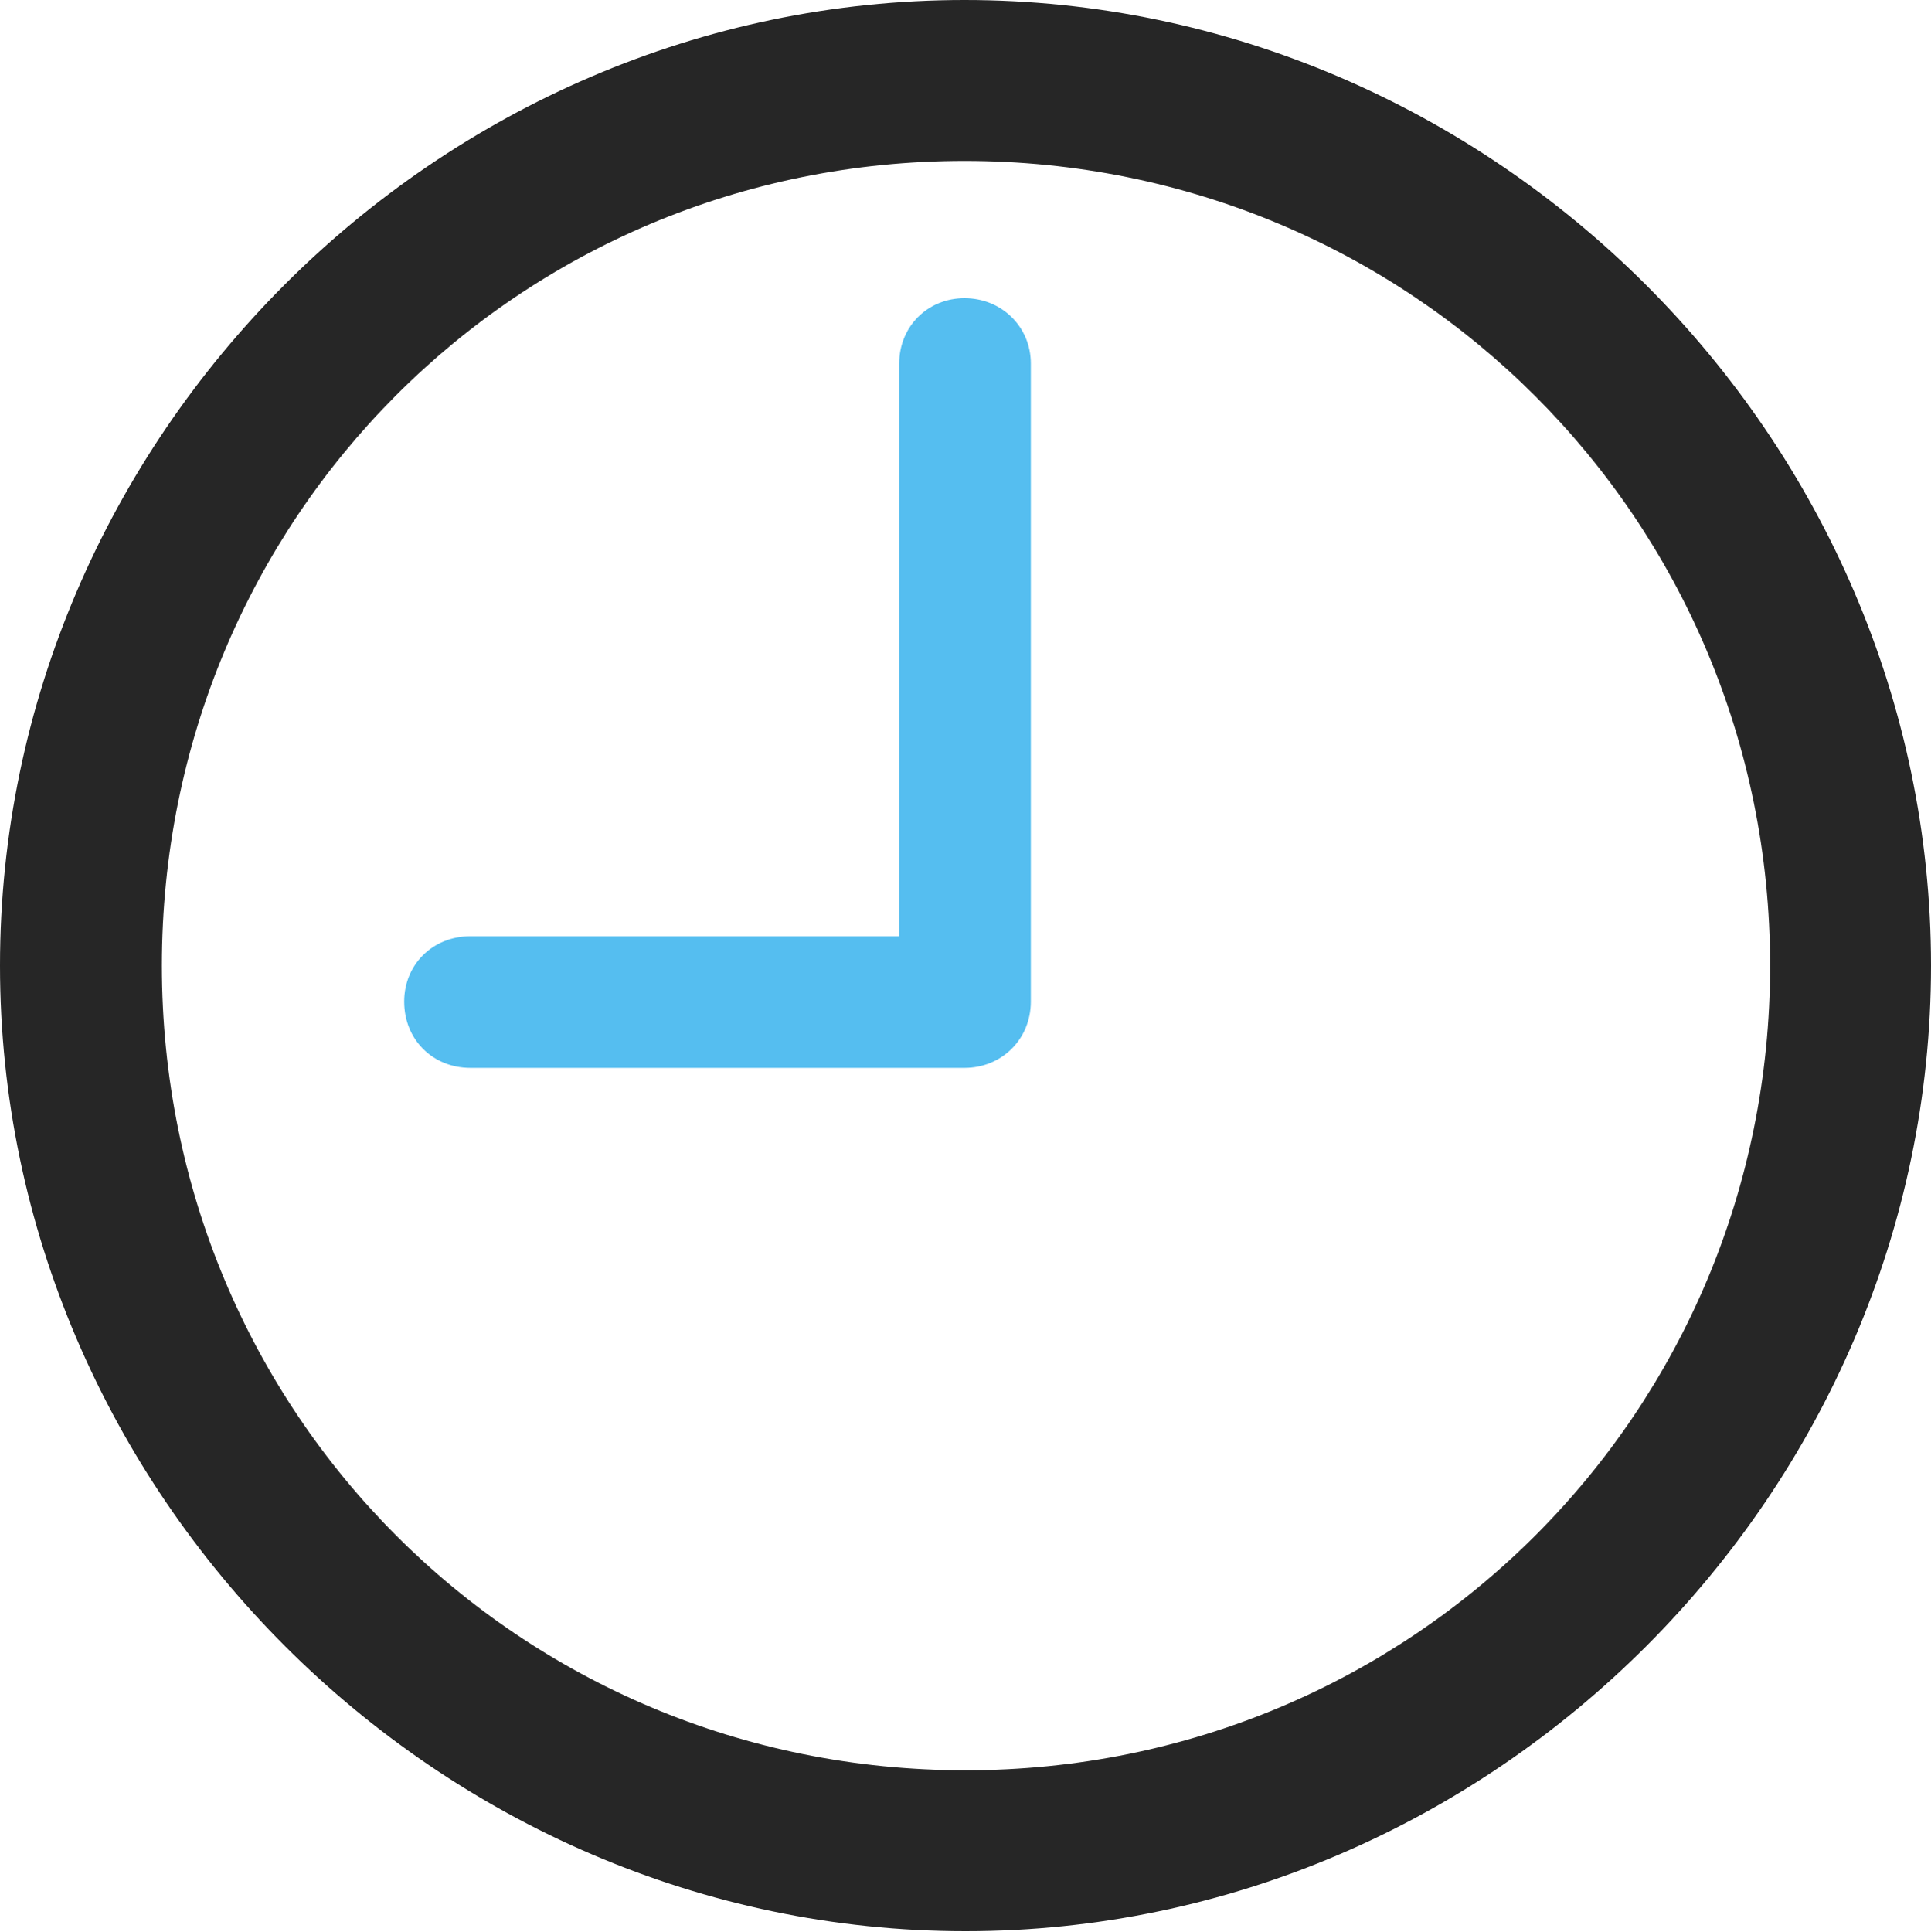 <?xml version="1.0" encoding="UTF-8"?>
<!--Generator: Apple Native CoreSVG 232.5-->
<!DOCTYPE svg
PUBLIC "-//W3C//DTD SVG 1.1//EN"
       "http://www.w3.org/Graphics/SVG/1.1/DTD/svg11.dtd">
<svg version="1.1" xmlns="http://www.w3.org/2000/svg" xmlns:xlink="http://www.w3.org/1999/xlink" width="19.922" height="19.932">
 <g>
  <rect height="19.932" opacity="0" width="19.922" x="0" y="0"/>
  <path d="M9.961 19.922C15.41 19.922 19.922 15.4 19.922 9.961C19.922 4.512 15.4 0 9.951 0C4.512 0 0 4.512 0 9.961C0 15.4 4.521 19.922 9.961 19.922ZM9.961 18.262C5.352 18.262 1.67 14.57 1.67 9.961C1.67 5.352 5.342 1.66 9.951 1.66C14.56 1.66 18.262 5.352 18.262 9.961C18.262 14.57 14.57 18.262 9.961 18.262Z" fill="#000000" fill-opacity="0.85"/>
  <path d="M4.854 11.016L9.951 11.016C10.332 11.016 10.635 10.723 10.635 10.332L10.635 3.75C10.635 3.369 10.332 3.076 9.951 3.076C9.57 3.076 9.277 3.369 9.277 3.75L9.277 9.658L4.854 9.658C4.463 9.658 4.17 9.951 4.17 10.332C4.17 10.723 4.463 11.016 4.854 11.016Z" fill="#55bef0"/>
 </g>
</svg>
